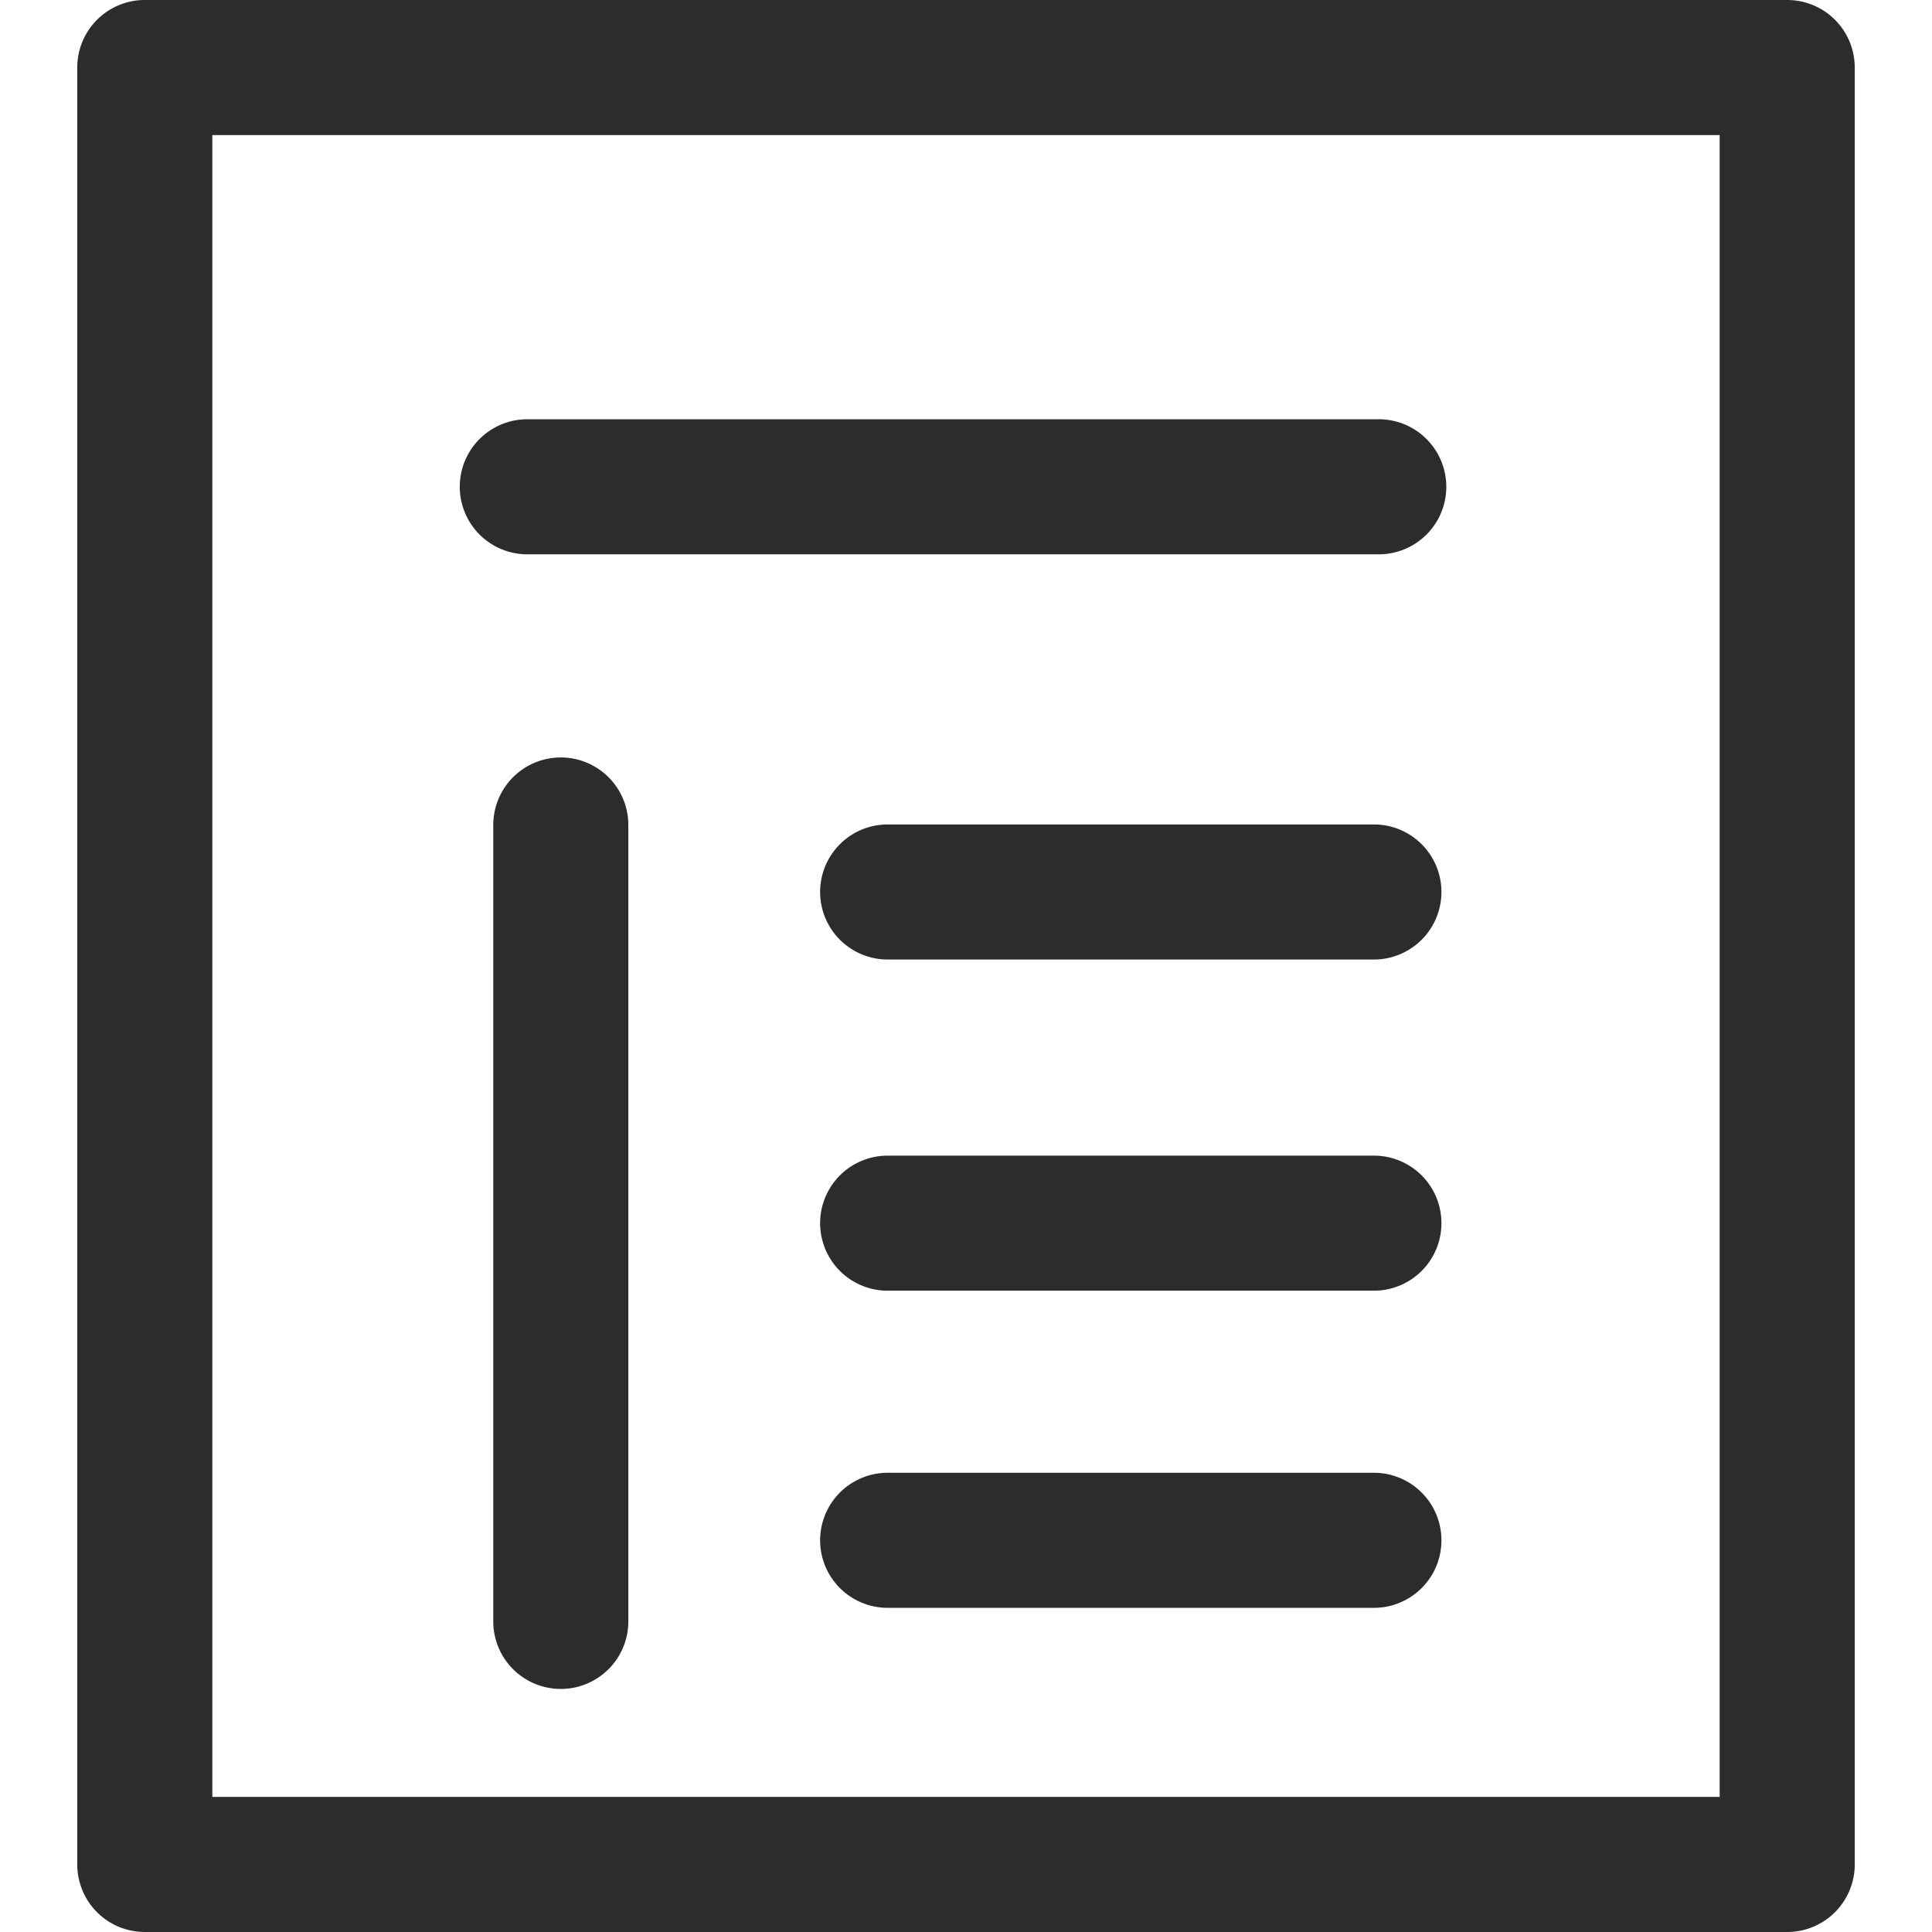<?xml version="1.0" standalone="no"?><!DOCTYPE svg PUBLIC "-//W3C//DTD SVG 1.1//EN" "http://www.w3.org/Graphics/SVG/1.1/DTD/svg11.dtd"><svg t="1757752293323" class="icon" viewBox="0 0 1024 1024" version="1.1" xmlns="http://www.w3.org/2000/svg" p-id="1888" xmlns:xlink="http://www.w3.org/1999/xlink" width="48" height="48"><path d="M947.257 1024H76.743A35.794 35.794 0 0 1 40.949 988.206V35.794A35.794 35.794 0 0 1 76.743 0h870.515a35.794 35.794 0 0 1 35.794 35.794v952.412a35.794 35.794 0 0 1-35.794 35.794zM112.537 952.412h798.926V71.588H112.537z" fill="#2c2c2c" p-id="1889"></path><path d="M298.667 895.141A35.794 35.794 0 0 1 261.441 859.06V437.262a35.794 35.794 0 0 1 71.588 0V859.06A35.794 35.794 0 0 1 298.667 895.141zM726.192 508.564H470.479a35.794 35.794 0 0 1 0-71.588h257.718a35.794 35.794 0 0 1 0 71.588zM730.774 293.799H279.481a35.794 35.794 0 0 1 0-71.588h451.293a35.794 35.794 0 0 1 0 71.588zM726.192 684.098H470.479a35.794 35.794 0 1 1 0-71.588h257.718a35.794 35.794 0 0 1 0 71.588zM726.192 852.188H470.479a35.794 35.794 0 0 1 0-71.588h257.718a35.794 35.794 0 0 1 0 71.588z" fill="#2c2c2c" p-id="1890"></path></svg>